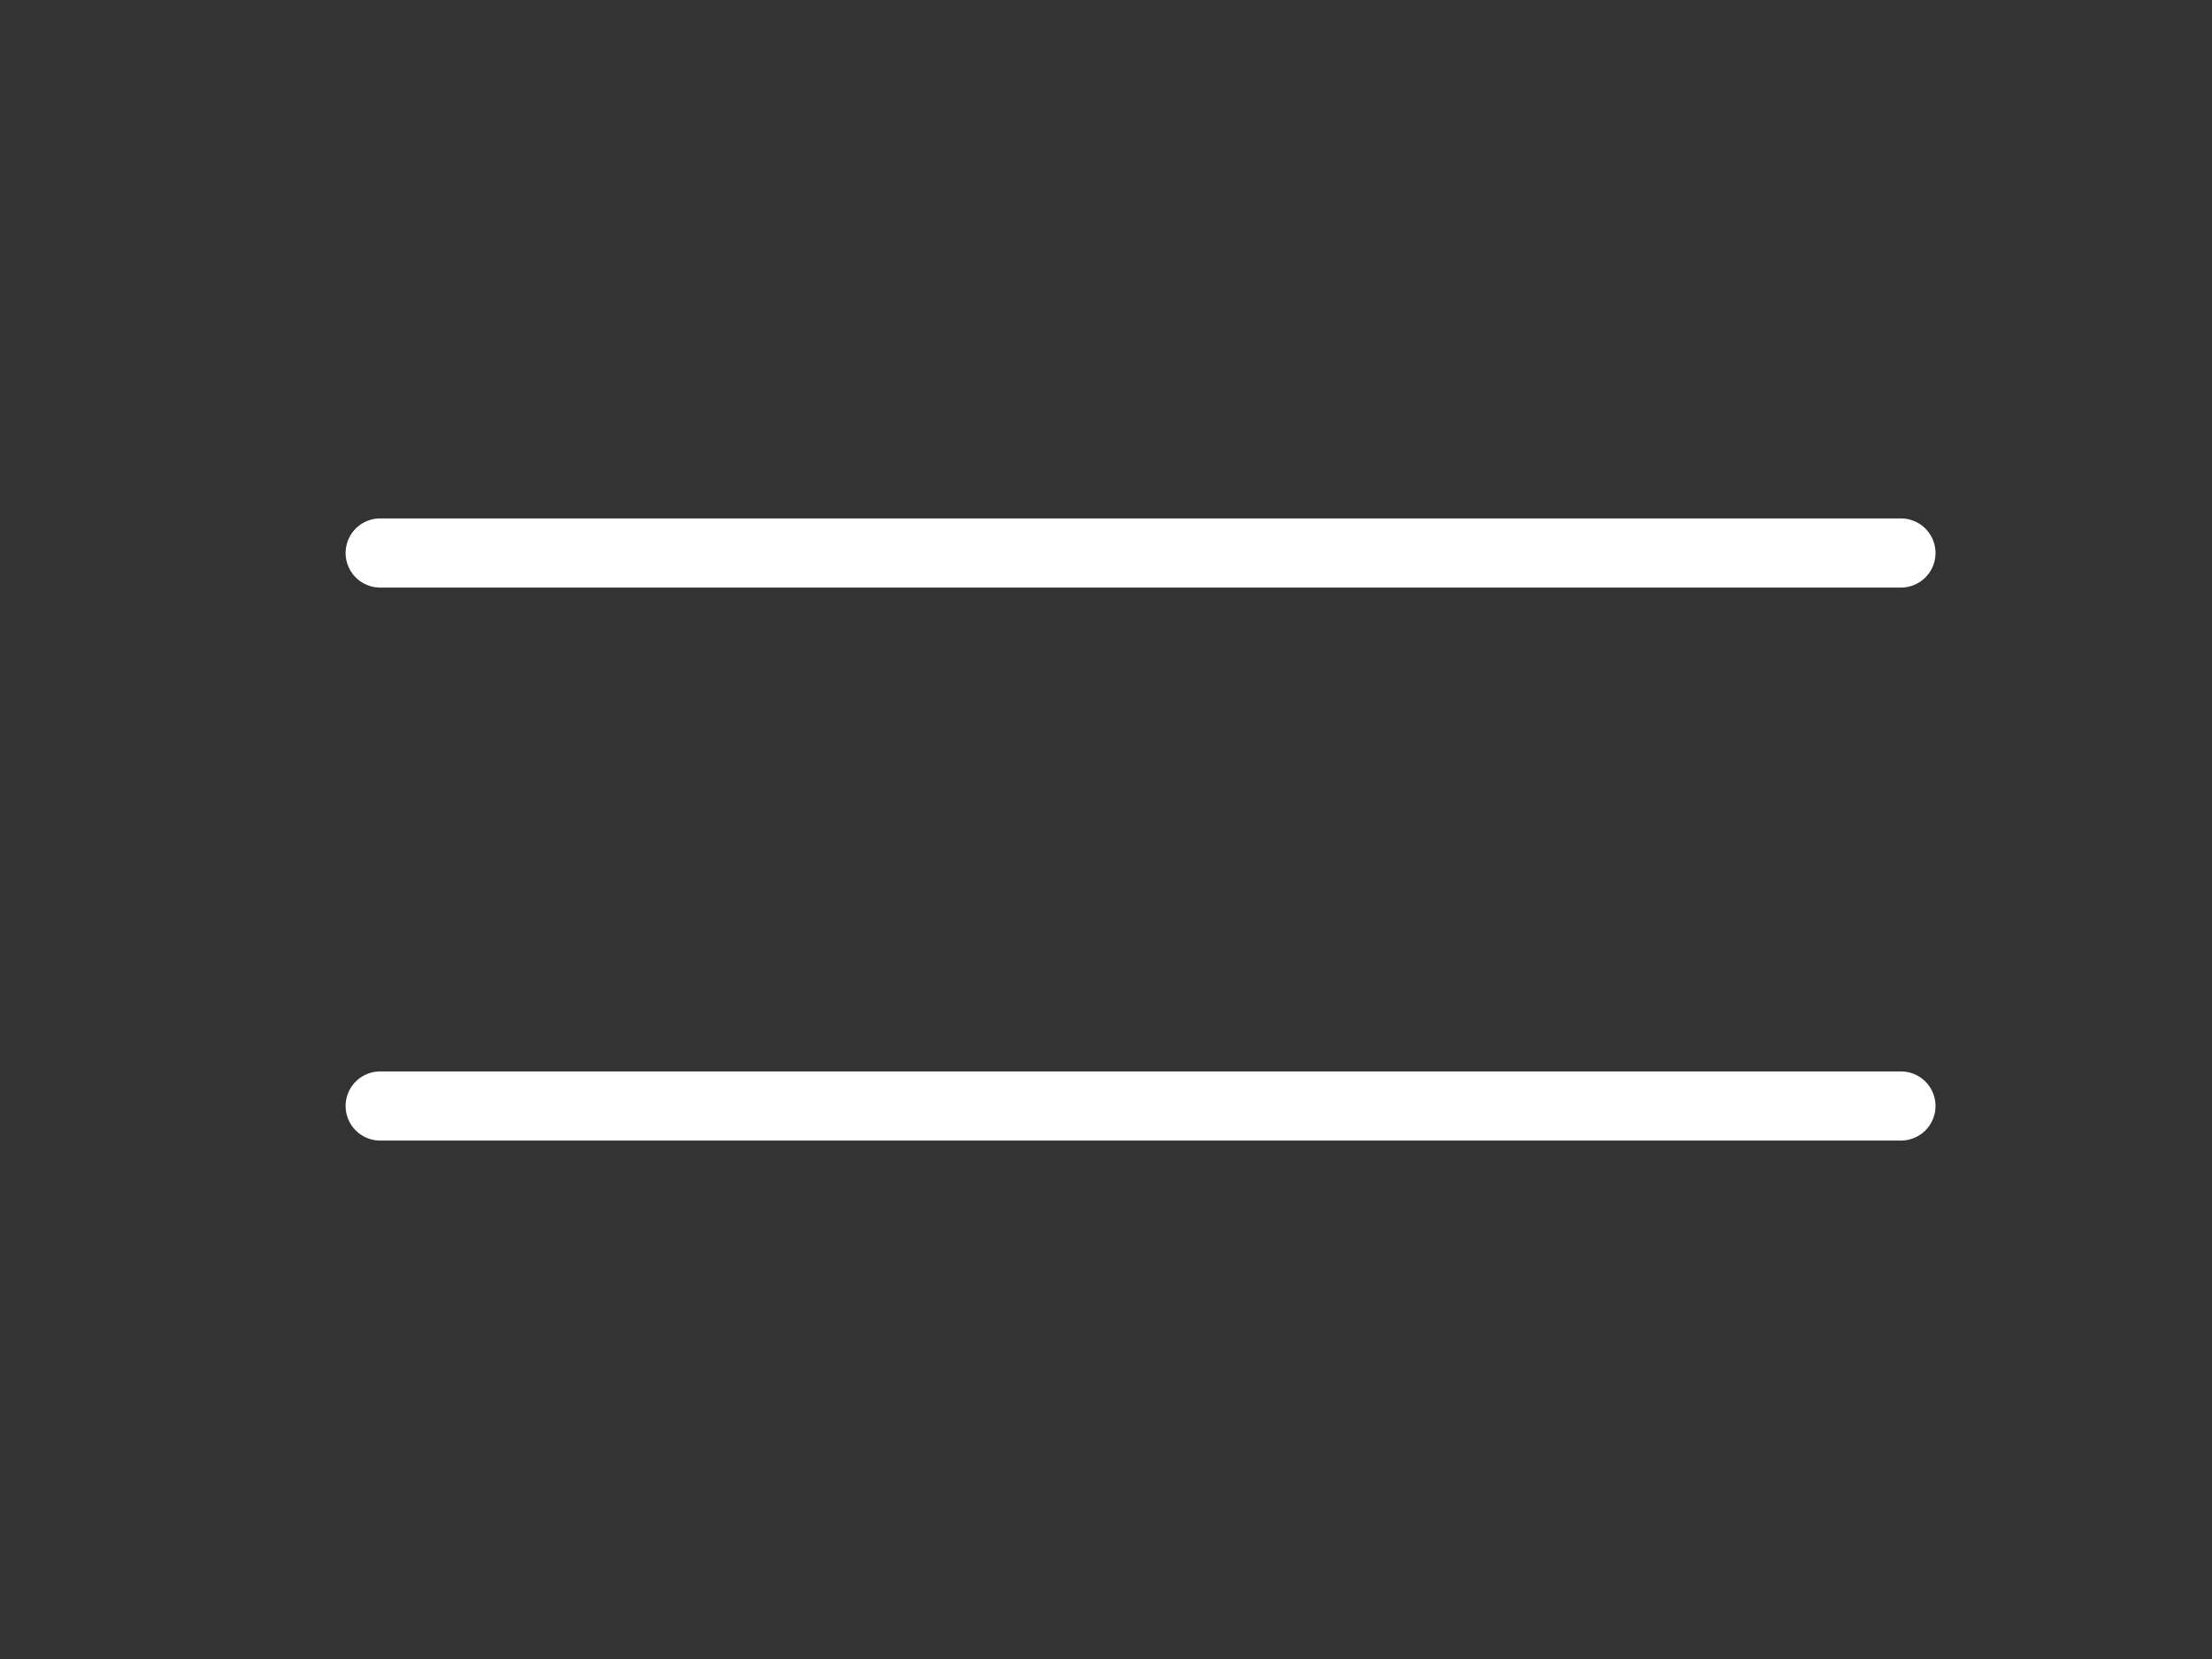 <svg xmlns="http://www.w3.org/2000/svg" width="16" height="12" fill="white" class="bi bi-list" viewBox="0 2 16 12">
  <rect x="0" y="2" width="16" height="12" fill="#333333" stroke="none"/>
  <path fill-rule="evenodd" d="M2.5 10a.25.25 0 0 1 .25-.25h11a.25.25 0 0 1 0 .5H2.75a.25.25 0 0 1-.25-.25m0-4a.25.25 0 0 1 .25-.25h11a.25.25 0 0 1 0 .5H2.75a.25.25 0 0 1-.25-.25"/>
</svg>

